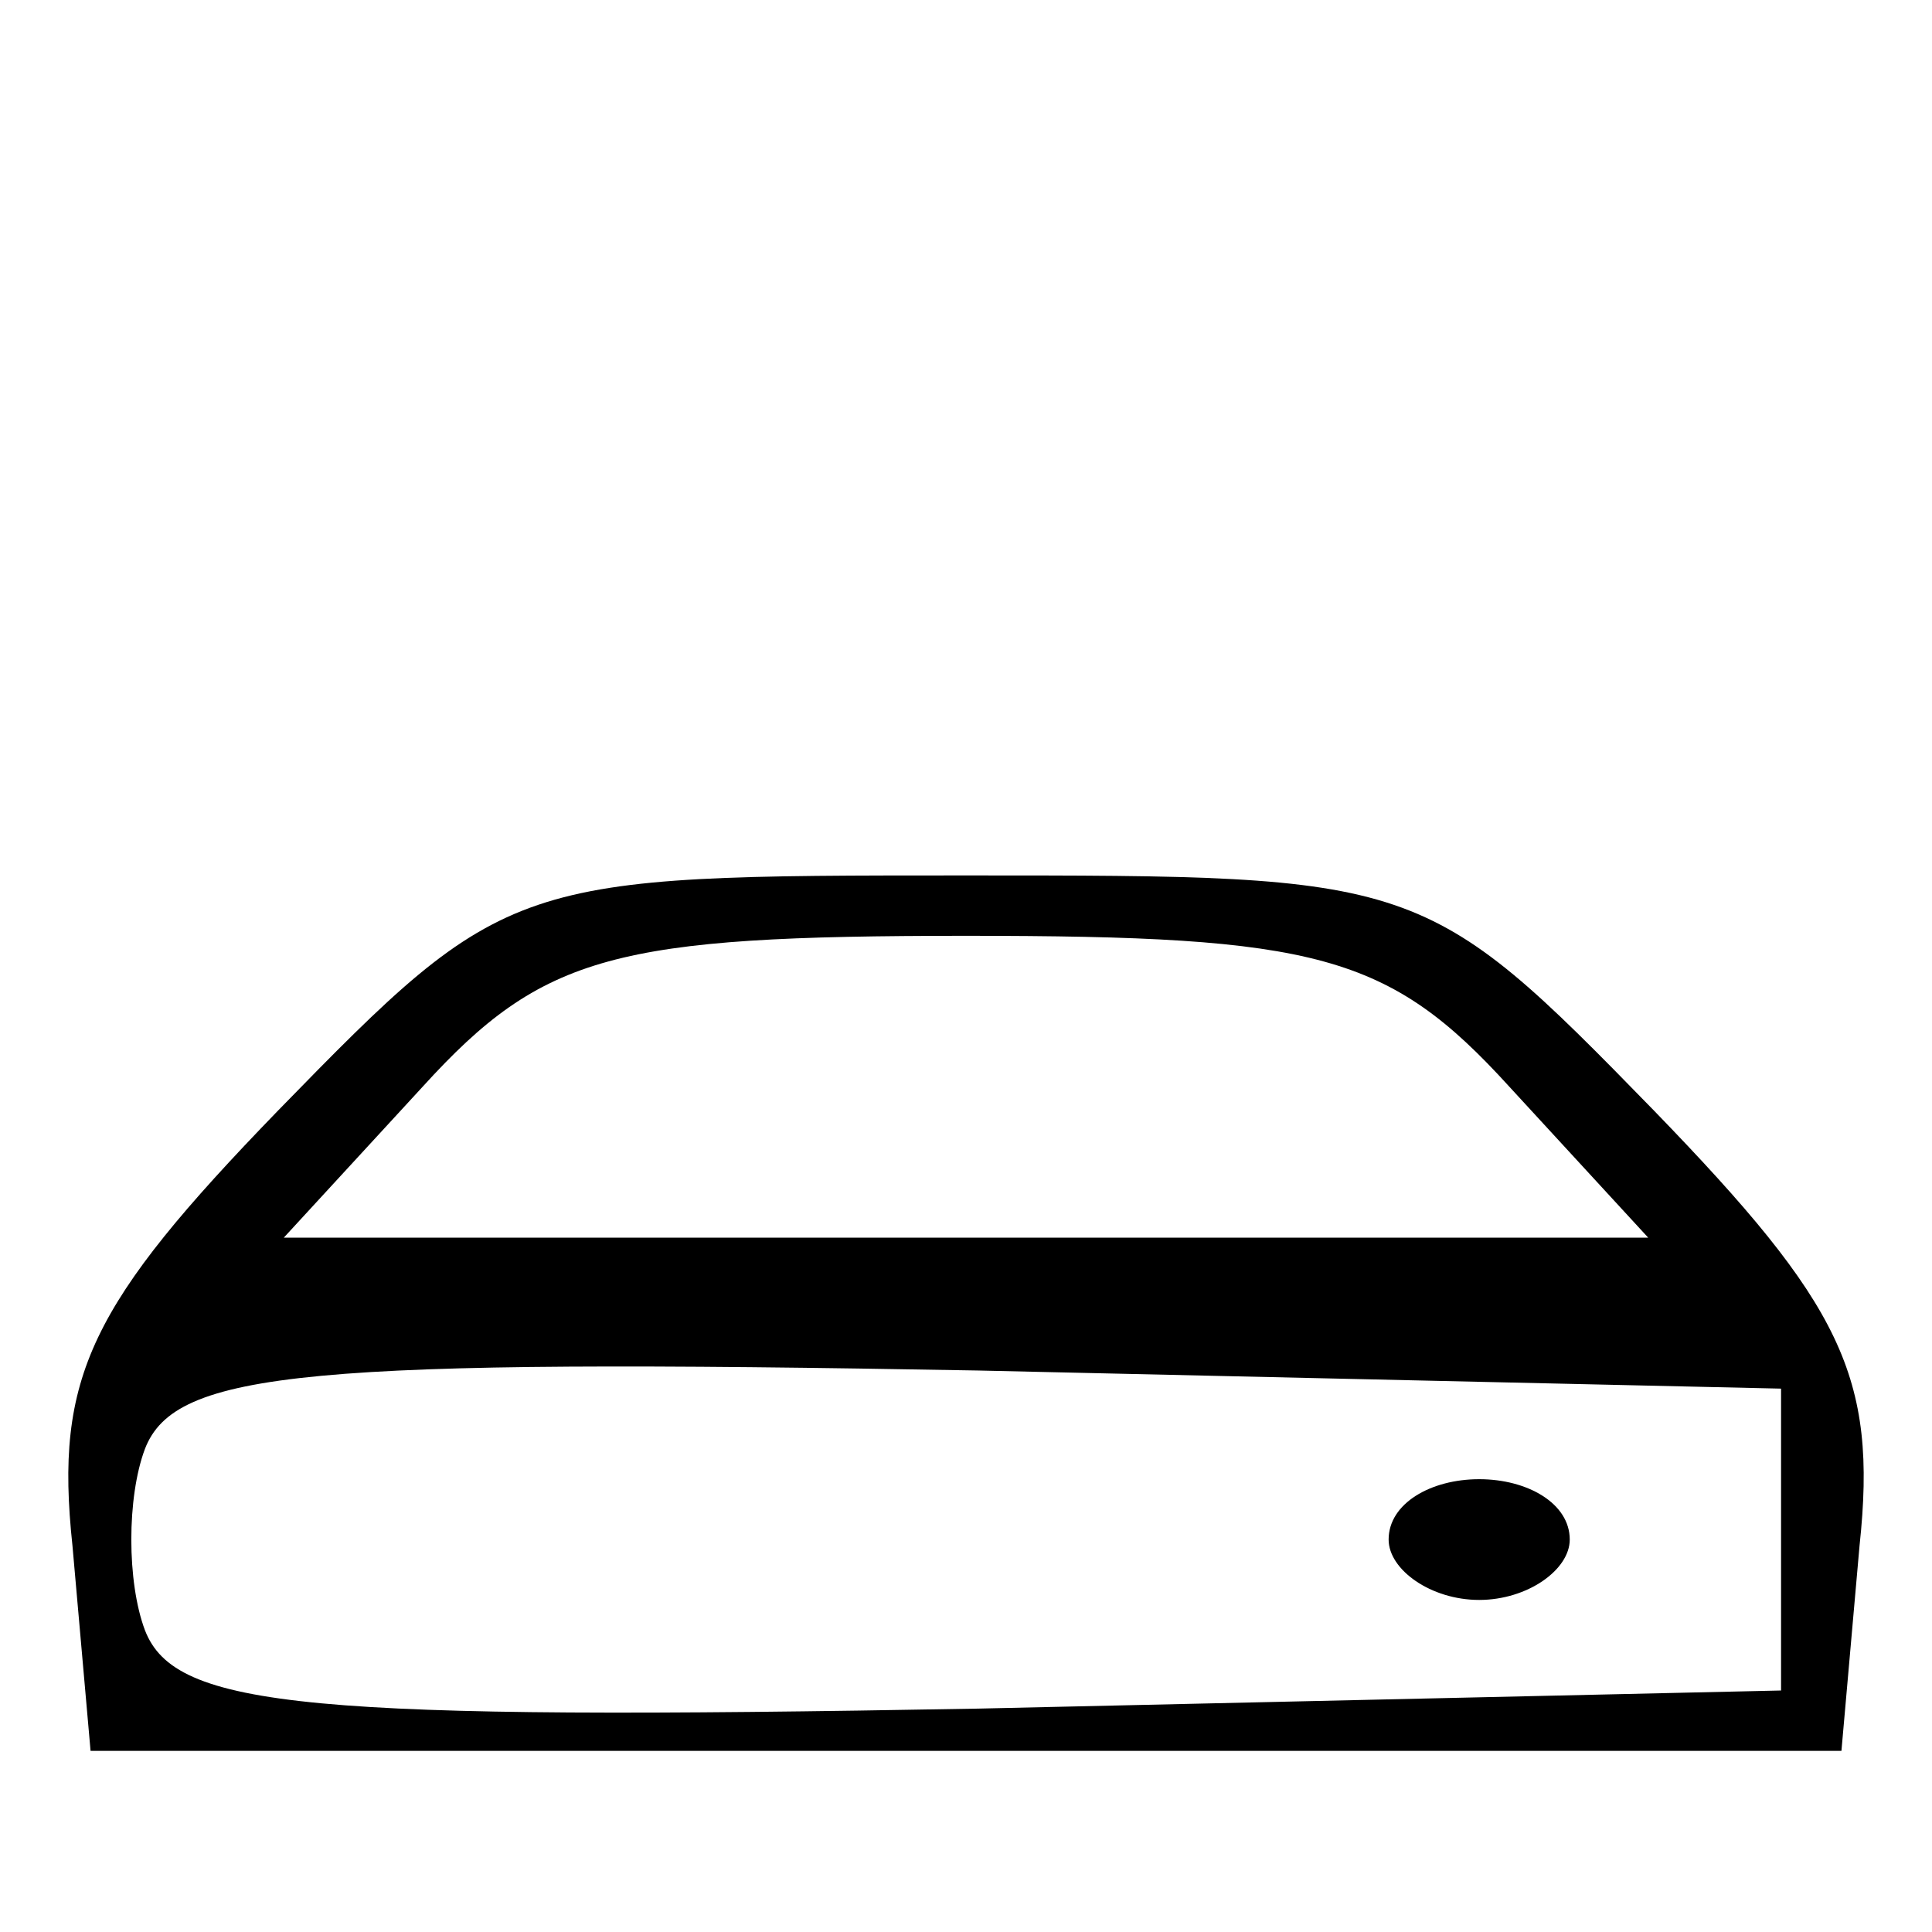 <svg version='1.1' xmlns='http://www.w3.org/2000/svg'
 width='18' height='18' viewBox='0 0 32 19'>

<g transform='translate(0,32) scale(0.1,-0.1)' stroke='none'>
<path d='M46 201 c-31 -32 -37 -44 -34 -72 l3 -34 145 0 145 0 3 34 c3 28 -3
40 -34 72 -38 39 -39 39 -114 39 -75 0 -76 0 -114 -39z m204 4 l23 -25 -113 0
-113 0 23 25 c20 22 32 25 90 25 58 0 70 -3 90 -25z m45 -75 l0 -25 -133 -3
c-111 -2 -133 0 -138 13 -3 8 -3 22 0 30 5 13 27 15 138 13 l133 -3 0 -25z'/>
<path d='M230 130 c0 -5 7 -10 15 -10 8 0 15 5 15 10 0 6 -7 10 -15 10 -8 0
-15 -4 -15 -10z'/>
</g>
</svg>
